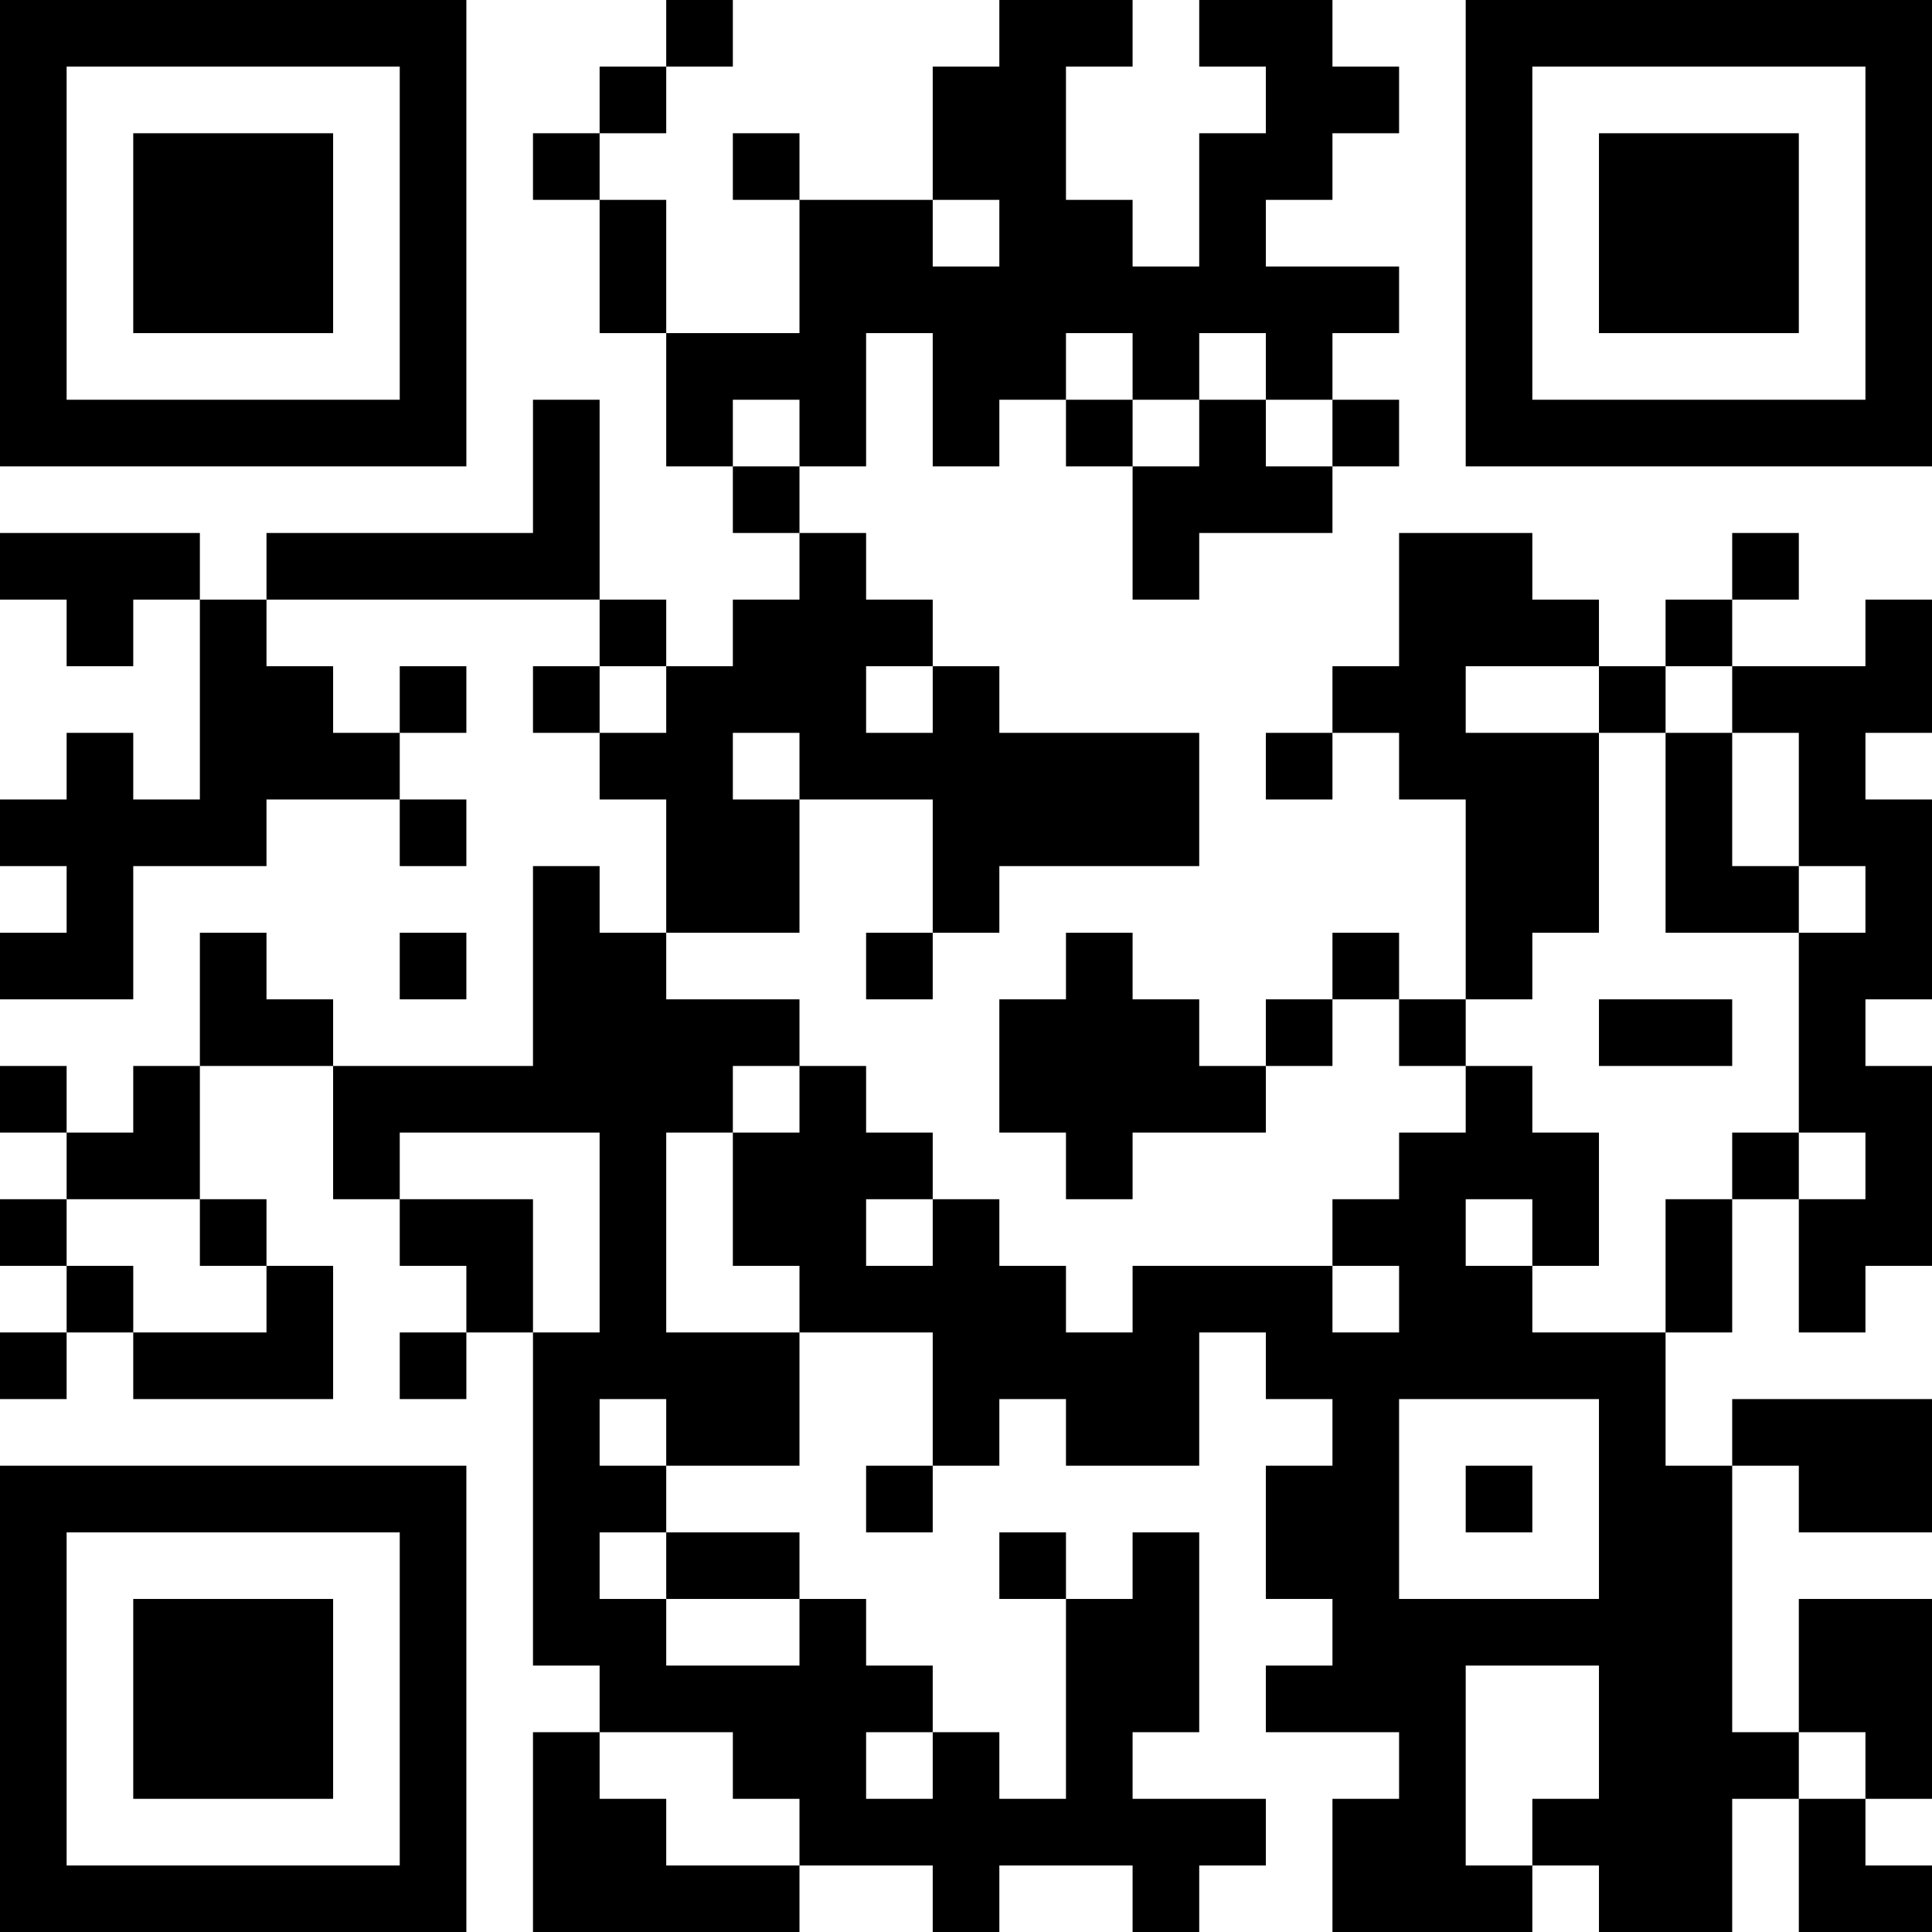 <?xml version="1.0" encoding="UTF-8"?>
<svg xmlns="http://www.w3.org/2000/svg" version="1.1" width="250" height="250" viewBox="0 0 250 250"><rect x="0" y="0" width="250" height="250" fill="#ffffff"/><g transform="scale(8.621)"><g transform="translate(0,0)"><path fill-rule="evenodd" d="M10 0L10 1L9 1L9 2L8 2L8 3L9 3L9 5L10 5L10 7L11 7L11 8L12 8L12 9L11 9L11 10L10 10L10 9L9 9L9 6L8 6L8 8L4 8L4 9L3 9L3 8L0 8L0 9L1 9L1 10L2 10L2 9L3 9L3 12L2 12L2 11L1 11L1 12L0 12L0 13L1 13L1 14L0 14L0 15L2 15L2 13L4 13L4 12L6 12L6 13L7 13L7 12L6 12L6 11L7 11L7 10L6 10L6 11L5 11L5 10L4 10L4 9L9 9L9 10L8 10L8 11L9 11L9 12L10 12L10 14L9 14L9 13L8 13L8 16L5 16L5 15L4 15L4 14L3 14L3 16L2 16L2 17L1 17L1 16L0 16L0 17L1 17L1 18L0 18L0 19L1 19L1 20L0 20L0 21L1 21L1 20L2 20L2 21L5 21L5 19L4 19L4 18L3 18L3 16L5 16L5 18L6 18L6 19L7 19L7 20L6 20L6 21L7 21L7 20L8 20L8 25L9 25L9 26L8 26L8 29L12 29L12 28L14 28L14 29L15 29L15 28L17 28L17 29L18 29L18 28L19 28L19 27L17 27L17 26L18 26L18 23L17 23L17 24L16 24L16 23L15 23L15 24L16 24L16 27L15 27L15 26L14 26L14 25L13 25L13 24L12 24L12 23L10 23L10 22L12 22L12 20L14 20L14 22L13 22L13 23L14 23L14 22L15 22L15 21L16 21L16 22L18 22L18 20L19 20L19 21L20 21L20 22L19 22L19 24L20 24L20 25L19 25L19 26L21 26L21 27L20 27L20 29L23 29L23 28L24 28L24 29L26 29L26 27L27 27L27 29L29 29L29 28L28 28L28 27L29 27L29 24L27 24L27 26L26 26L26 22L27 22L27 23L29 23L29 21L26 21L26 22L25 22L25 20L26 20L26 18L27 18L27 20L28 20L28 19L29 19L29 16L28 16L28 15L29 15L29 12L28 12L28 11L29 11L29 9L28 9L28 10L26 10L26 9L27 9L27 8L26 8L26 9L25 9L25 10L24 10L24 9L23 9L23 8L21 8L21 10L20 10L20 11L19 11L19 12L20 12L20 11L21 11L21 12L22 12L22 15L21 15L21 14L20 14L20 15L19 15L19 16L18 16L18 15L17 15L17 14L16 14L16 15L15 15L15 17L16 17L16 18L17 18L17 17L19 17L19 16L20 16L20 15L21 15L21 16L22 16L22 17L21 17L21 18L20 18L20 19L17 19L17 20L16 20L16 19L15 19L15 18L14 18L14 17L13 17L13 16L12 16L12 15L10 15L10 14L12 14L12 12L14 12L14 14L13 14L13 15L14 15L14 14L15 14L15 13L18 13L18 11L15 11L15 10L14 10L14 9L13 9L13 8L12 8L12 7L13 7L13 5L14 5L14 7L15 7L15 6L16 6L16 7L17 7L17 9L18 9L18 8L20 8L20 7L21 7L21 6L20 6L20 5L21 5L21 4L19 4L19 3L20 3L20 2L21 2L21 1L20 1L20 0L18 0L18 1L19 1L19 2L18 2L18 4L17 4L17 3L16 3L16 1L17 1L17 0L15 0L15 1L14 1L14 3L12 3L12 2L11 2L11 3L12 3L12 5L10 5L10 3L9 3L9 2L10 2L10 1L11 1L11 0ZM14 3L14 4L15 4L15 3ZM16 5L16 6L17 6L17 7L18 7L18 6L19 6L19 7L20 7L20 6L19 6L19 5L18 5L18 6L17 6L17 5ZM11 6L11 7L12 7L12 6ZM9 10L9 11L10 11L10 10ZM13 10L13 11L14 11L14 10ZM22 10L22 11L24 11L24 14L23 14L23 15L22 15L22 16L23 16L23 17L24 17L24 19L23 19L23 18L22 18L22 19L23 19L23 20L25 20L25 18L26 18L26 17L27 17L27 18L28 18L28 17L27 17L27 14L28 14L28 13L27 13L27 11L26 11L26 10L25 10L25 11L24 11L24 10ZM11 11L11 12L12 12L12 11ZM25 11L25 14L27 14L27 13L26 13L26 11ZM6 14L6 15L7 15L7 14ZM24 15L24 16L26 16L26 15ZM11 16L11 17L10 17L10 20L12 20L12 19L11 19L11 17L12 17L12 16ZM6 17L6 18L8 18L8 20L9 20L9 17ZM1 18L1 19L2 19L2 20L4 20L4 19L3 19L3 18ZM13 18L13 19L14 19L14 18ZM20 19L20 20L21 20L21 19ZM9 21L9 22L10 22L10 21ZM21 21L21 24L24 24L24 21ZM22 22L22 23L23 23L23 22ZM9 23L9 24L10 24L10 25L12 25L12 24L10 24L10 23ZM22 25L22 28L23 28L23 27L24 27L24 25ZM9 26L9 27L10 27L10 28L12 28L12 27L11 27L11 26ZM13 26L13 27L14 27L14 26ZM27 26L27 27L28 27L28 26ZM0 0L0 7L7 7L7 0ZM1 1L1 6L6 6L6 1ZM2 2L2 5L5 5L5 2ZM22 0L22 7L29 7L29 0ZM23 1L23 6L28 6L28 1ZM24 2L24 5L27 5L27 2ZM0 22L0 29L7 29L7 22ZM1 23L1 28L6 28L6 23ZM2 24L2 27L5 27L5 24Z" fill="#000000"/></g></g></svg>
